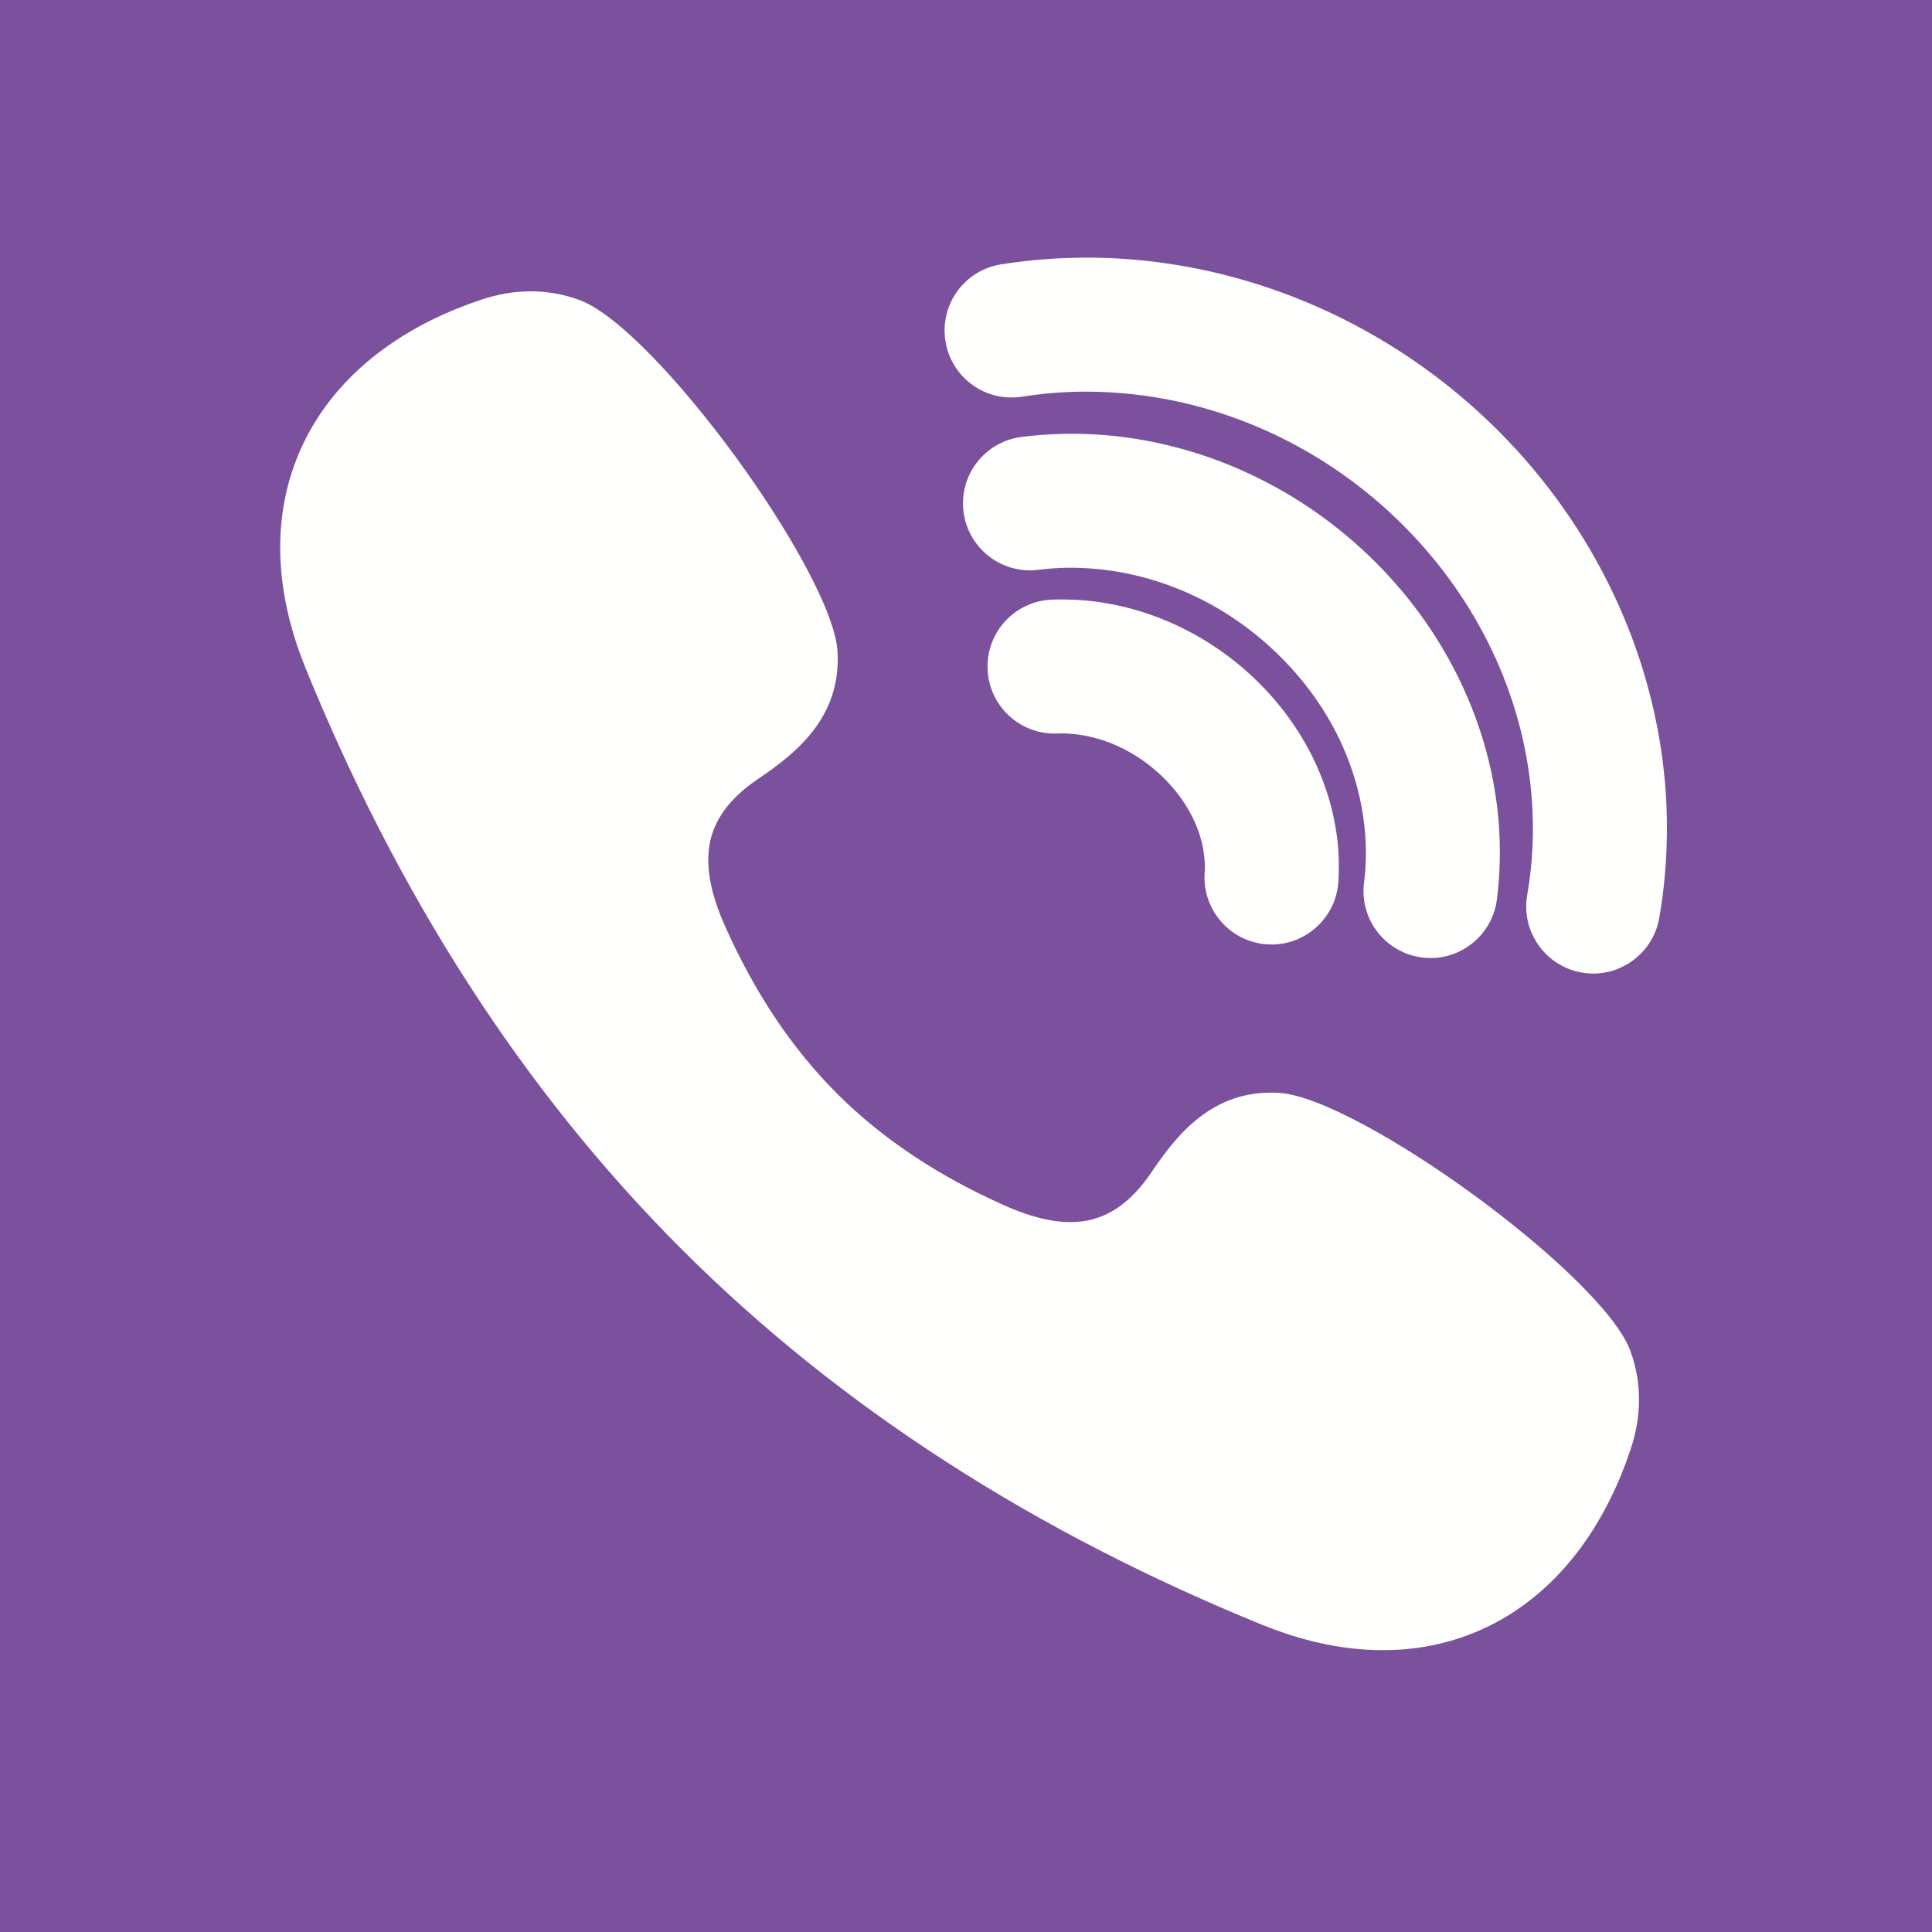 <?xml version="1.0" ?><!DOCTYPE svg  PUBLIC '-//W3C//DTD SVG 1.1//EN'  'http://www.w3.org/Graphics/SVG/1.1/DTD/svg11.dtd'><svg height="256px" style="shape-rendering:geometricPrecision; text-rendering:geometricPrecision; image-rendering:optimizeQuality; fill-rule:evenodd; clip-rule:evenodd" version="1.1" viewBox="0 0 256000 256000" width="256px" xml:space="preserve" xmlns="http://www.w3.org/2000/svg" xmlns:xlink="http://www.w3.org/1999/xlink"><defs><style type="text/css">
   <![CDATA[
    .fil2 {fill:none}
    .fil0 {fill:#7B519D}
    .fil1 {fill:#FFFFFE}
   ]]>
  </style></defs><g id="Layer_x0020_1"><polygon class="fil0" points="256000,256000 256000,0 0,0 0,256000 "/><path class="fil1" d="M110981 86377c-290,-5298 -6452,-16216 -13685,-26084 -7129,-9725 -15484,-18687 -20491,-20529 -2176,-800 -4365,-1174 -6579,-1162 -2184,12 -4355,402 -6527,1132 -1158,388 -2226,784 -3204,1182 -9661,3935 -16585,10117 -20293,17832 -3715,7732 -4150,16902 -824,26790 351,1045 719,2040 1102,2980 6095,14962 13249,28903 21525,41752 8296,12881 17704,24646 28285,35227 10580,10581 22345,19987 35225,28284 12848,8276 26789,15428 41752,21523 944,385 1941,753 2989,1105 9885,3324 19052,2889 26782,-825 7713,-3707 13892,-10627 17826,-20283 401,-981 797,-2052 1186,-3214 730,-2171 1121,-4343 1133,-6528 13,-2215 -361,-4405 -1160,-6580 -1842,-5006 -10808,-13364 -20537,-20495 -9867,-7232 -20782,-13391 -26079,-13679 -4378,-239 -7761,1136 -10553,3312 -2591,2018 -4552,4667 -6334,7293 -2635,3879 -5534,5812 -8640,6352 -3250,564 -6897,-306 -10810,-2047 -4280,-1905 -8299,-4083 -12027,-6561 -3694,-2457 -7086,-5202 -10143,-8259l-11 -12c-3056,-3055 -5800,-6446 -8257,-10141 -2478,-3727 -4657,-7747 -6563,-12029 -1741,-3913 -2612,-7558 -2047,-10808 540,-3105 2476,-6005 6354,-8639 2626,-1782 5274,-3744 7292,-6335 2176,-2792 3551,-6176 3313,-10554z"/><path class="fil1" d="M177299 112225c-732,-8439 -4800,-16242 -10866,-22116 -6048,-5855 -14094,-9807 -22800,-10560l-11 0c-614,-52 -1325,-89 -2131,-108 -688,-16 -1360,-13 -2011,11l0 -7 -112 12c-2455,101 -4635,1184 -6171,2854 -1513,1644 -2410,3858 -2340,6263l-7 0 11 112c101,2453 1185,4630 2854,6166 1668,1537 3926,2438 6372,2341l12 0c339,-15 666,-19 981,-12 233,6 576,29 1022,68 4378,380 8586,2489 11800,5544 3177,3021 5348,6934 5696,10964 37,419 57,742 59,966 4,269 -8,587 -34,951 -164,2440 680,4722 2178,6437 1488,1704 3621,2844 6051,3017l0 2 342 11 295 3 0 12c2311,0 4450,-908 6054,-2407 1588,-1487 2639,-3549 2798,-5877 49,-708 69,-1478 61,-2302 -8,-872 -44,-1656 -103,-2345z"/><path class="fil1" d="M182291 74524c-4846,-4847 -10444,-8769 -16498,-11629 -6060,-2862 -12562,-4650 -19215,-5226 -1817,-157 -3697,-218 -5628,-180l-11 0c-1870,37 -3731,173 -5572,408l-3 -10 -5 1 -10 11c-2433,312 -4508,1578 -5896,3372 -1383,1789 -2086,4107 -1781,6532l-10 1 1 4 11 11c309,2434 1577,4510 3372,5897 1794,1389 4122,2093 6549,1785 1222,-156 2458,-246 3697,-269 1185,-23 2439,22 3755,138 4580,396 9057,1631 13227,3608 4175,1980 8061,4714 11454,8108 3246,3246 5854,6917 7731,10821 1870,3893 3034,8050 3403,12285 104,1197 145,2336 124,3408 -23,1121 -104,2241 -246,3347 -307,2433 397,4759 1785,6551 1391,1796 3468,3061 5903,3371l22 10c137,17 319,32 552,47 244,16 430,23 548,23 2208,0 4279,-833 5868,-2235 1559,-1376 2644,-3306 2927,-5533 221,-1734 349,-3488 382,-5253 35,-1814 -21,-3575 -169,-5269 -547,-6316 -2269,-12508 -5030,-18296 -2757,-5776 -6546,-11149 -11237,-15839z"/><path class="fil1" d="M213778 78670c-3747,-7905 -8890,-15229 -15249,-21587 -6513,-6513 -14058,-11786 -22241,-15637 -8181,-3849 -16970,-6257 -25967,-7037 -2912,-253 -5876,-327 -8872,-223 -2960,102 -5901,384 -8799,843 -2424,385 -4462,1714 -5796,3551 -1331,1833 -1963,4180 -1579,6604 385,2426 1714,4464 3551,5797 1833,1331 4180,1962 6606,1578 2188,-347 4402,-558 6624,-635 2188,-76 4437,-13 6731,185 6941,601 13706,2455 19991,5418 6307,2973 12138,7058 17188,12110l0 10c4908,4909 8865,10521 11730,16545 2864,6020 4652,12471 5224,19056 197,2287 250,4538 158,6734 -93,2196 -332,4411 -717,6626 -418,2408 183,4762 1491,6620 1308,1859 3329,3220 5749,3641l11 0c288,49 540,83 748,101 257,22 510,34 758,34 2125,0 4136,-776 5709,-2102 1549,-1304 2664,-3135 3034,-5272 506,-2911 824,-5889 950,-8912 128,-3032 64,-6041 -192,-9003 -751,-8660 -3092,-17136 -6841,-25045z"/></g><rect class="fil2" height="256000" width="256000"/></svg>